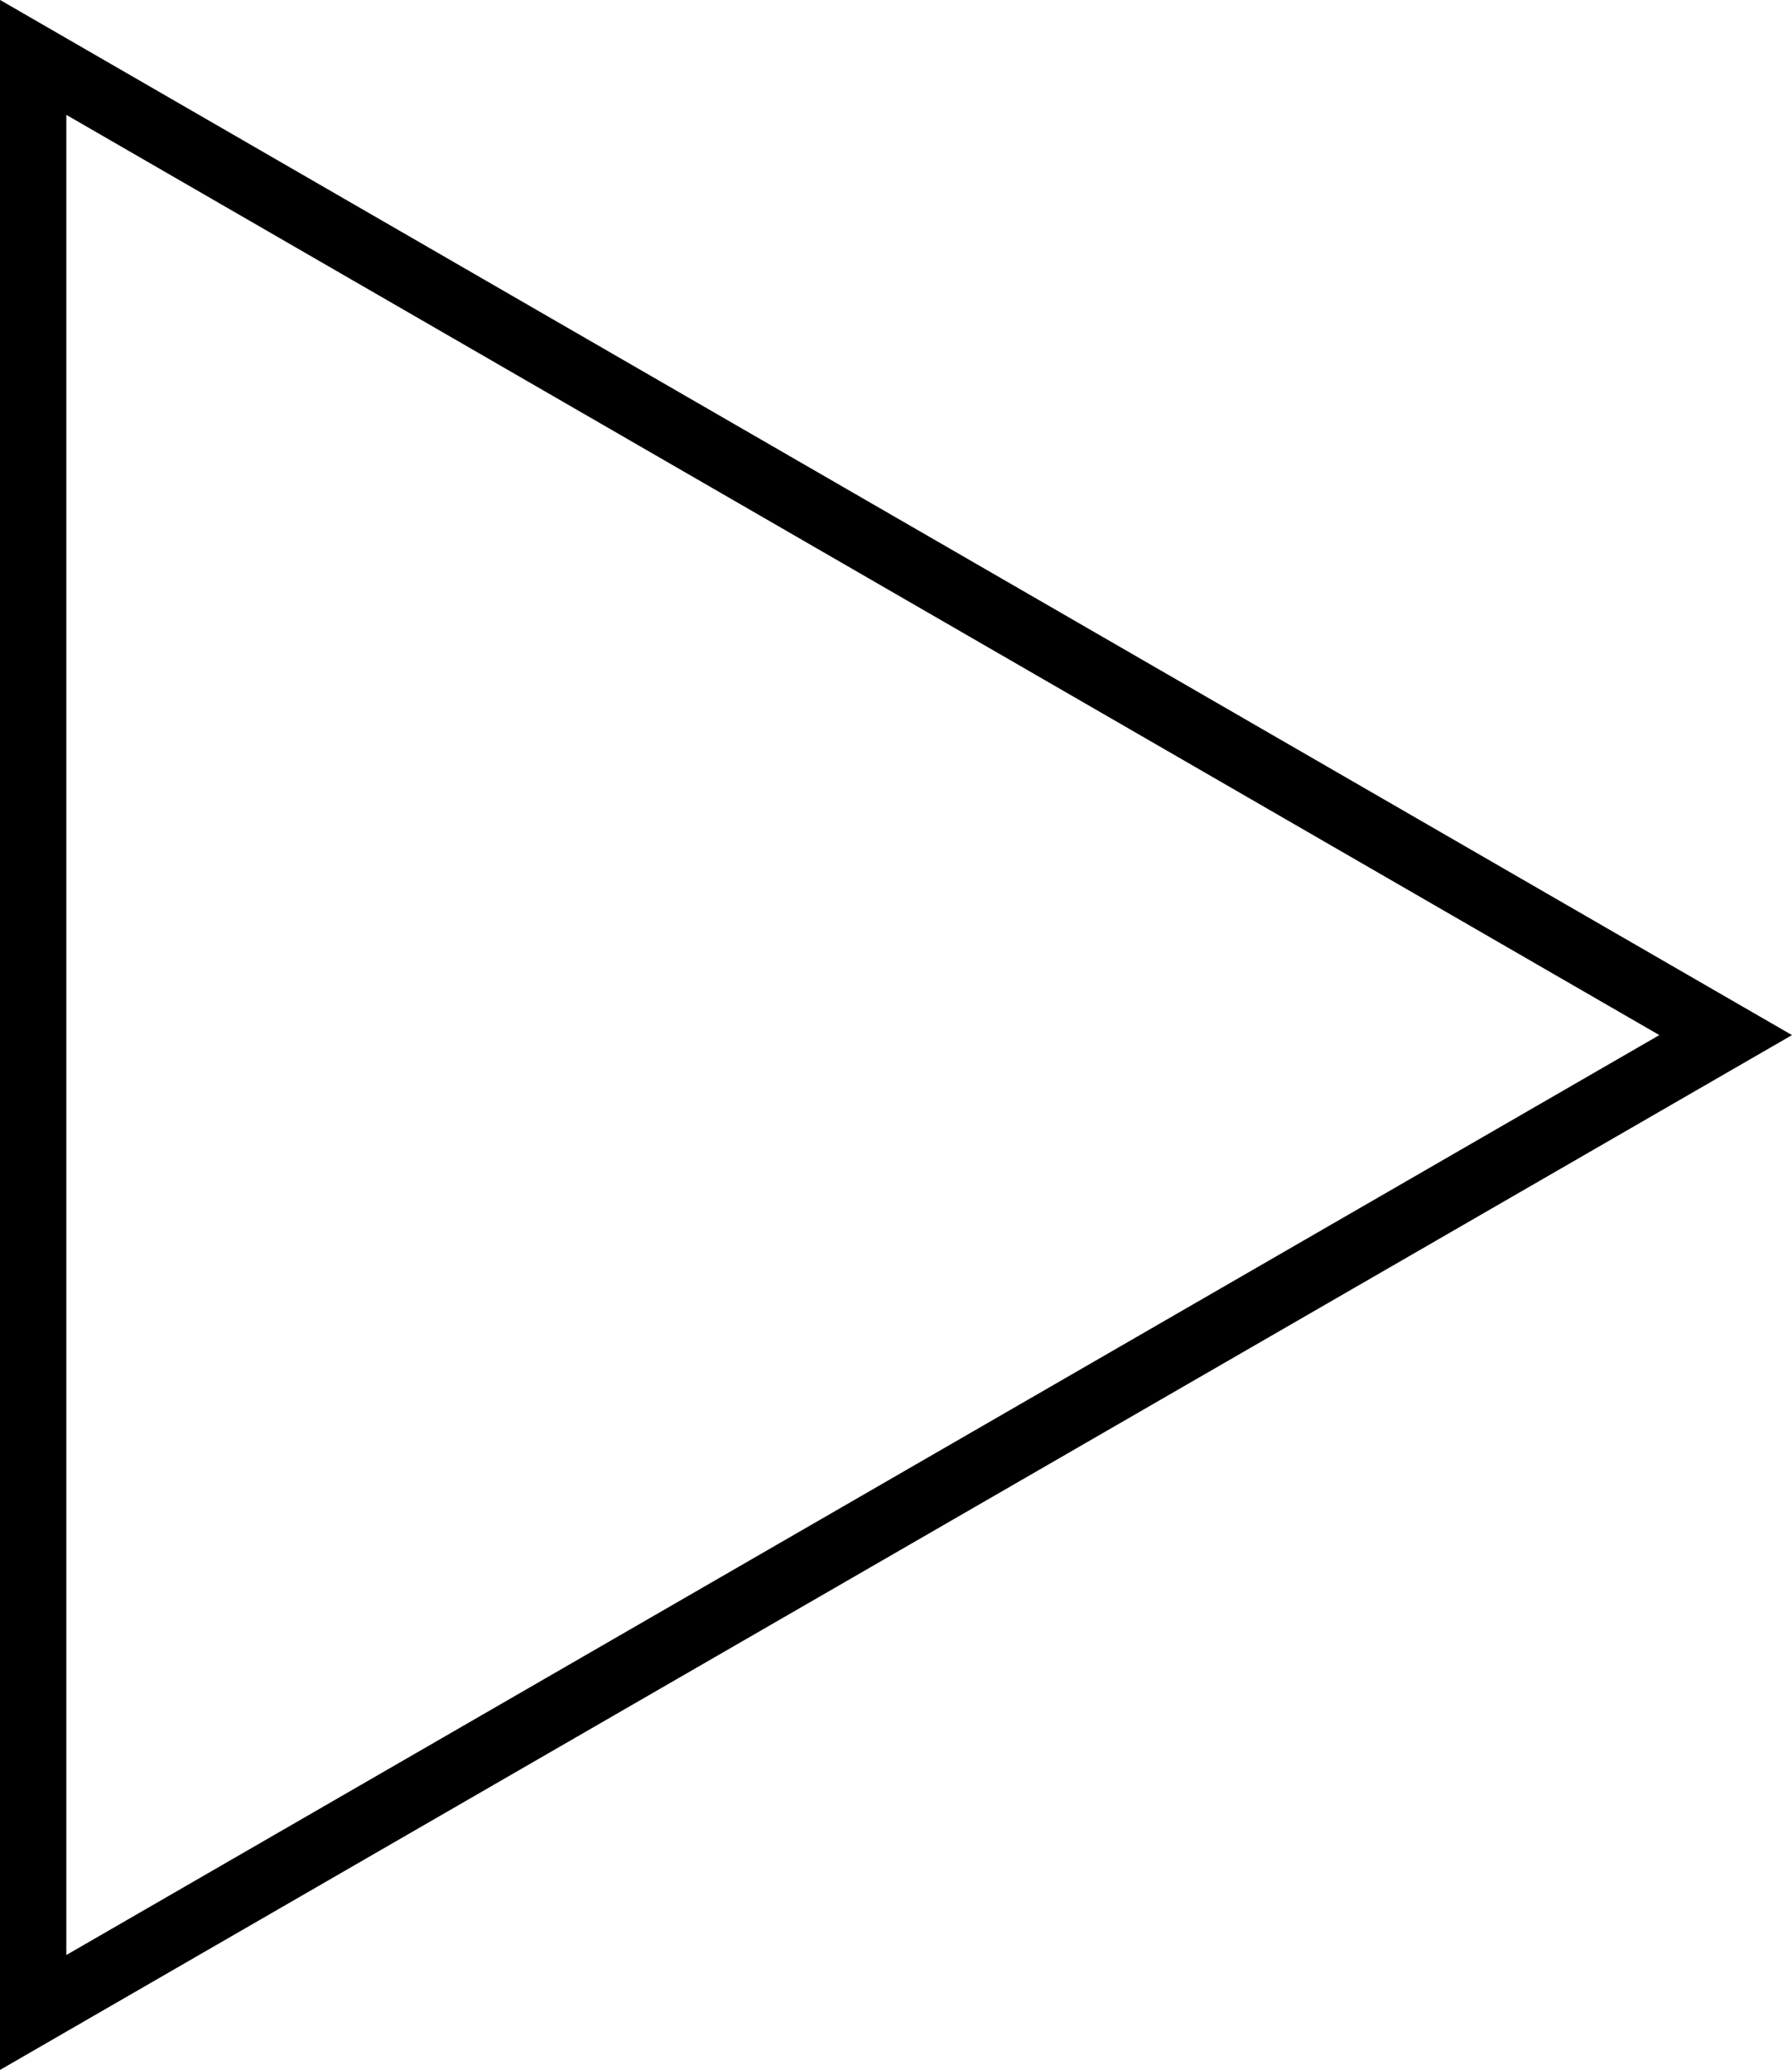 <svg xmlns="http://www.w3.org/2000/svg" viewBox="0 0 54.03 62.39"><defs><style>.cls-1{fill:none;stroke:#000;stroke-miterlimit:10;stroke-width:2px;}</style></defs><title>timeline_play_icon</title><g id="Layer_2" data-name="Layer 2"><g id="Play"><polygon class="cls-1" points="52.03 31.2 1 1.73 1 60.66 52.03 31.2"/></g></g></svg>